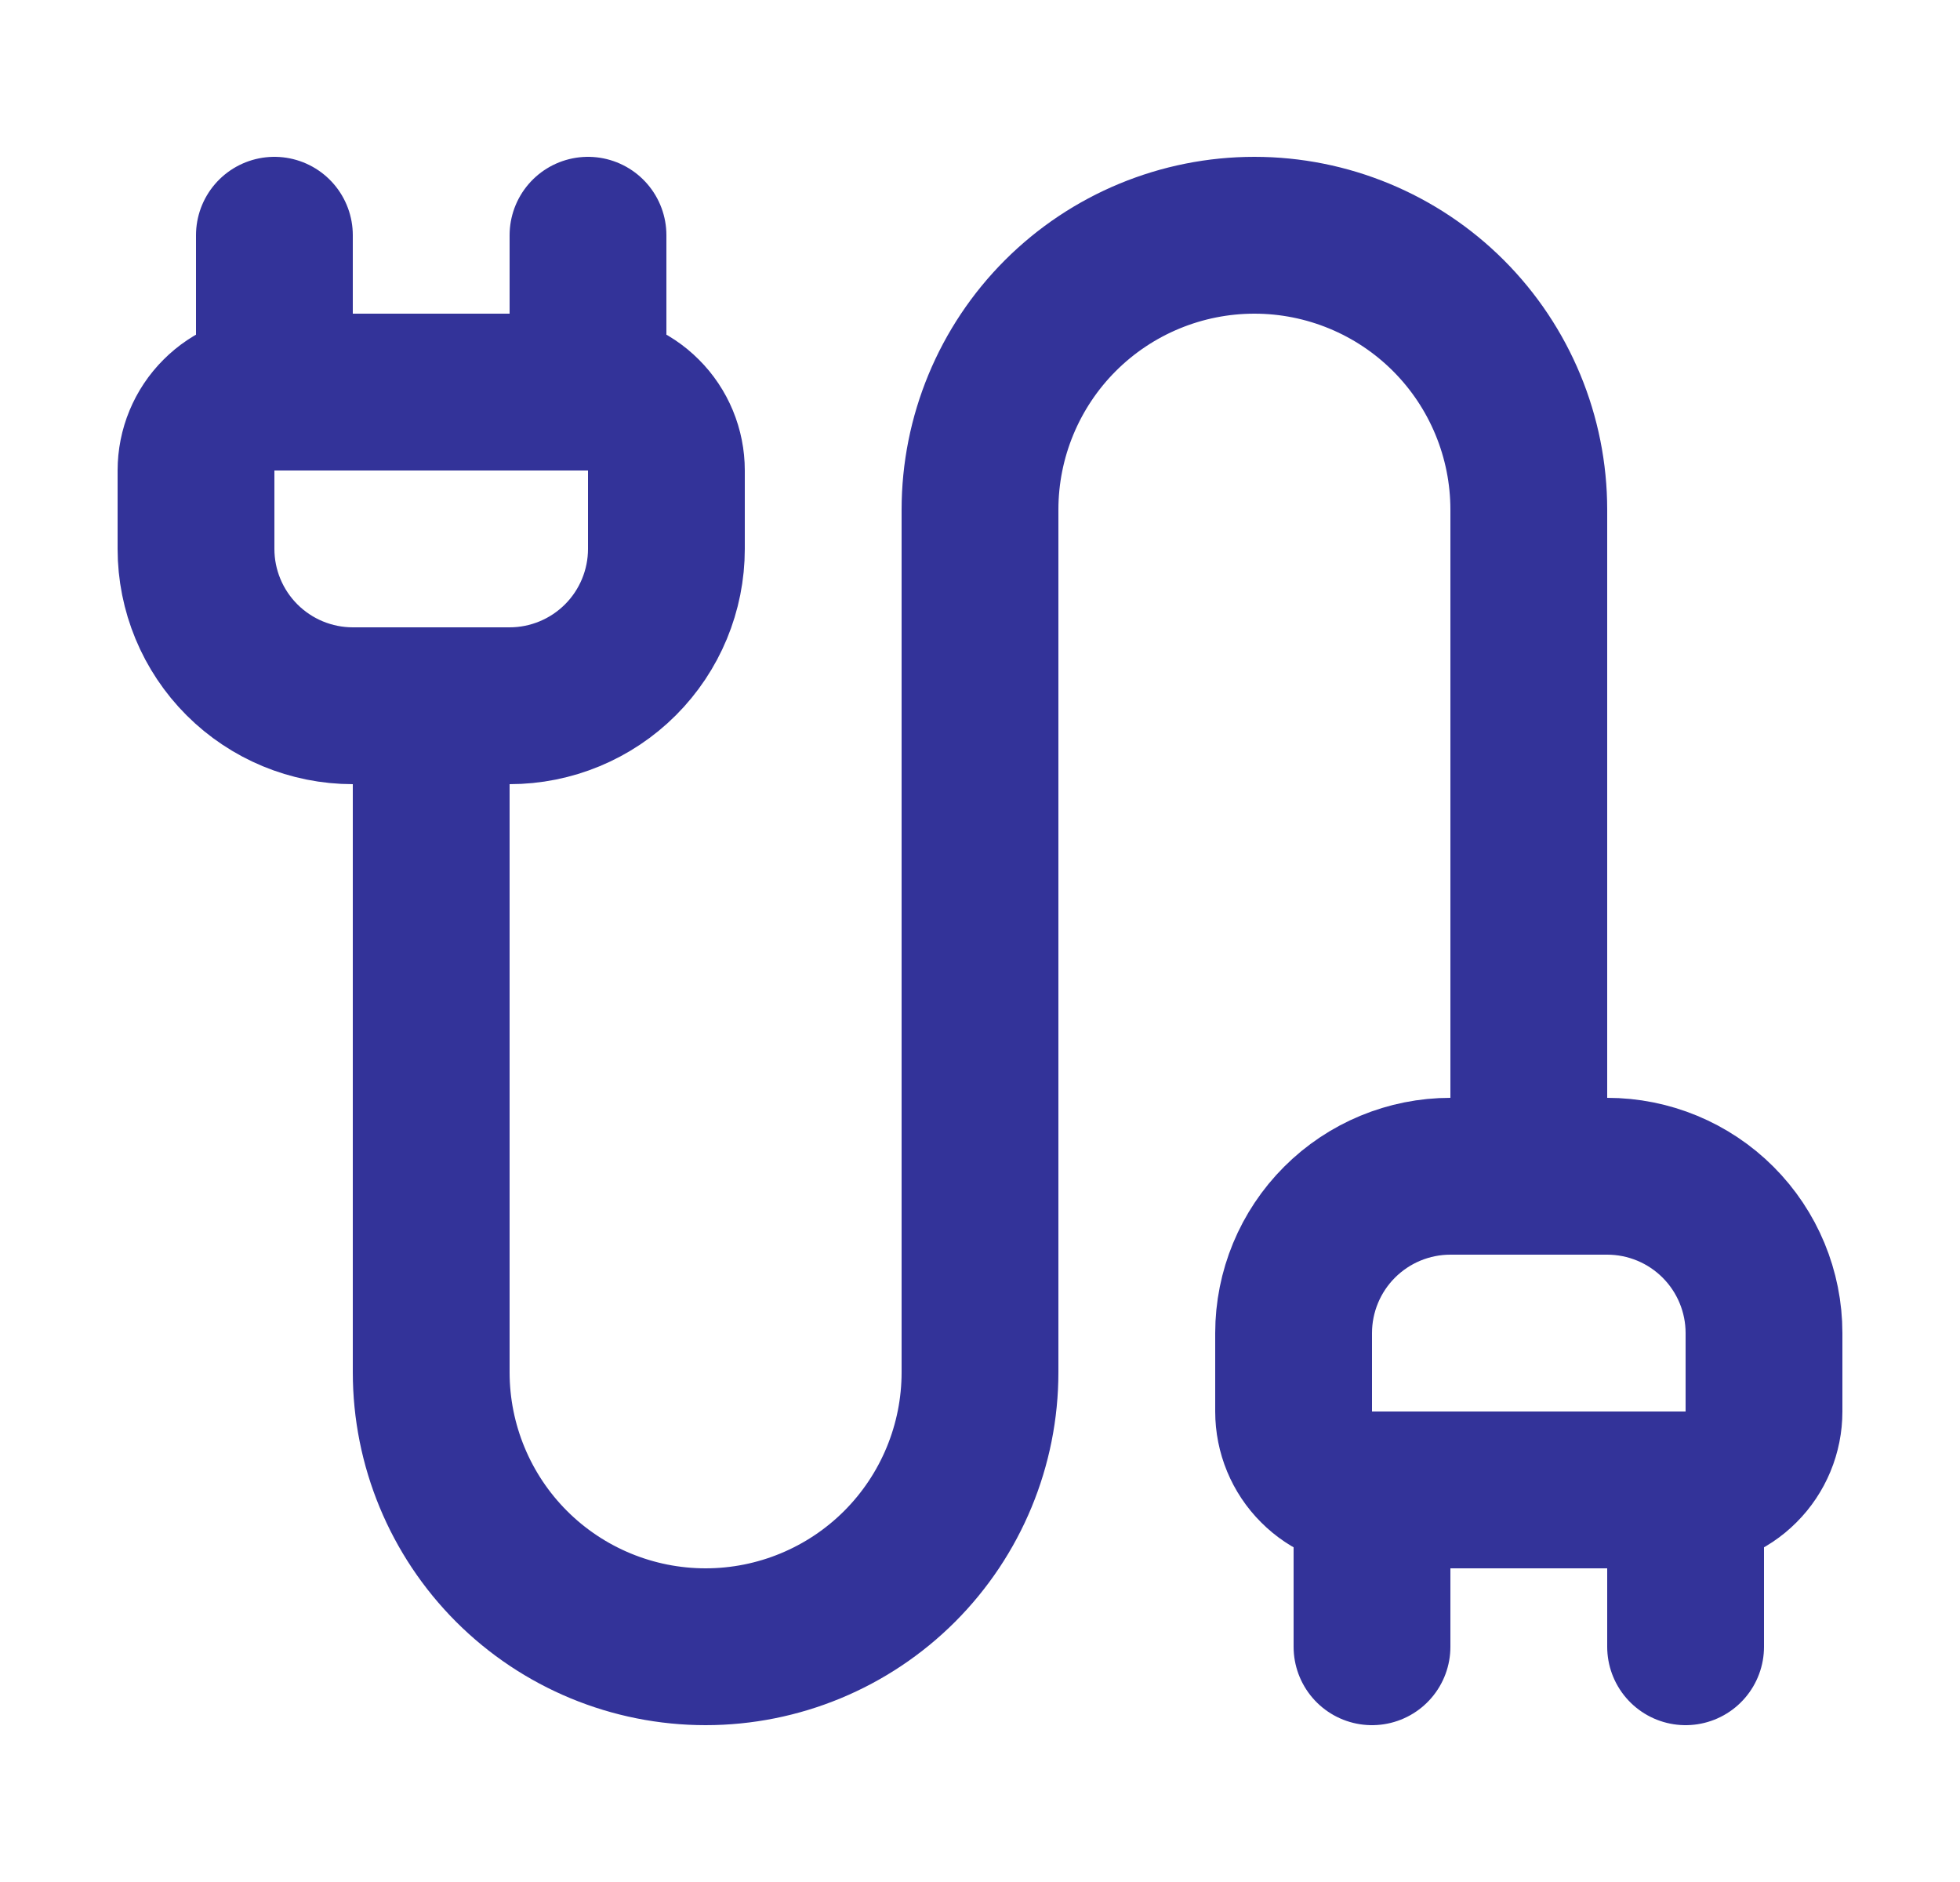 <svg width="25" height="24" viewBox="0 0 25 24" fill="none" xmlns="http://www.w3.org/2000/svg">
<path d="M17.5 21V19M17.5 19C17.235 19 16.98 18.895 16.793 18.707C16.605 18.52 16.5 18.265 16.5 18V17C16.5 16.47 16.711 15.961 17.086 15.586C17.461 15.211 17.97 15 18.5 15H20.5C21.03 15 21.539 15.211 21.914 15.586C22.289 15.961 22.5 16.47 22.5 17V18C22.5 18.265 22.395 18.52 22.207 18.707C22.02 18.895 21.765 19 21.5 19M17.5 19H21.5M21.5 19V21M19.5 15V6.5C19.5 5.572 19.131 4.681 18.475 4.025C17.819 3.369 16.928 3 16 3C15.072 3 14.181 3.369 13.525 4.025C12.869 4.681 12.5 5.572 12.5 6.5V17.5C12.5 18.428 12.131 19.319 11.475 19.975C10.819 20.631 9.928 21 9 21C8.072 21 7.181 20.631 6.525 19.975C5.869 19.319 5.5 18.428 5.5 17.5V9M3.5 5H7.5M3.5 5C3.235 5 2.98 5.105 2.793 5.293C2.605 5.48 2.5 5.735 2.5 6V7C2.5 7.53 2.711 8.039 3.086 8.414C3.461 8.789 3.97 9 4.5 9H6.5C7.03 9 7.539 8.789 7.914 8.414C8.289 8.039 8.5 7.53 8.5 7V6C8.5 5.735 8.395 5.48 8.207 5.293C8.02 5.105 7.765 5 7.5 5M3.5 5V3M7.5 5V3" stroke="#333399" stroke-width="2" stroke-linecap="round" stroke-linejoin="round"/>
</svg>
